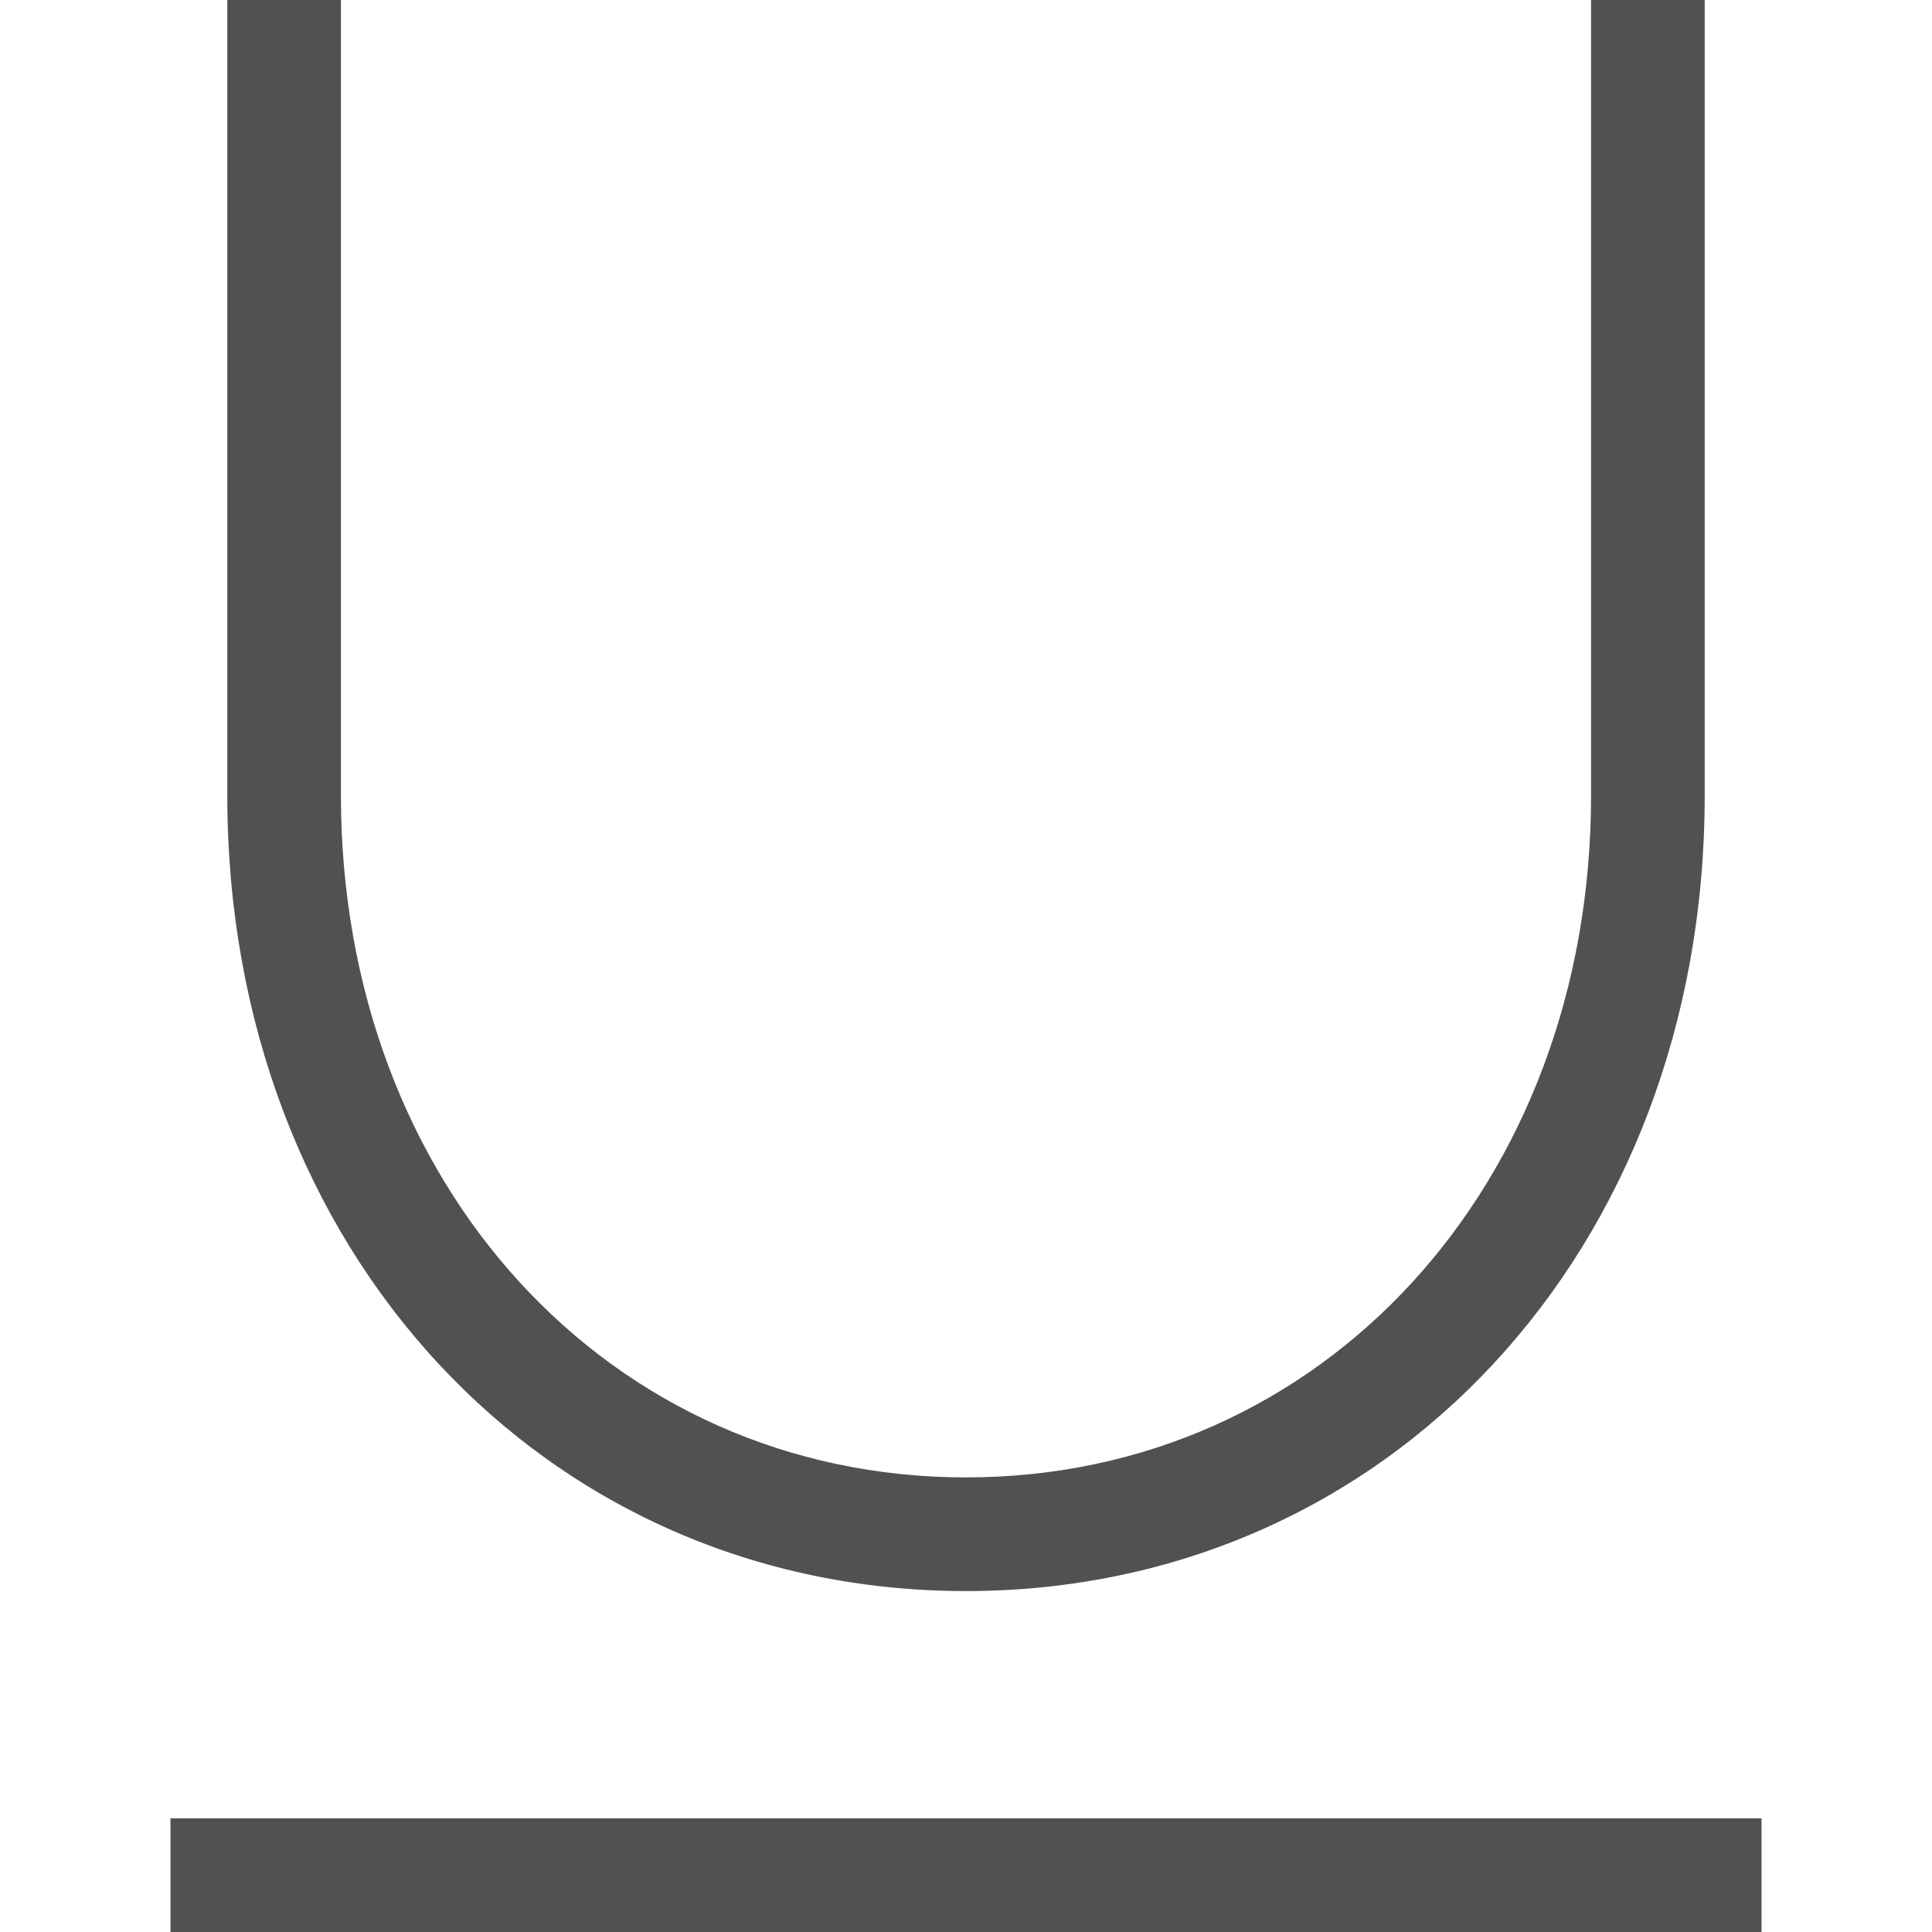 <?xml version="1.0" standalone="no"?><!DOCTYPE svg PUBLIC "-//W3C//DTD SVG 1.1//EN" "http://www.w3.org/Graphics/SVG/1.1/DTD/svg11.dtd"><svg t="1598335046966" class="icon" viewBox="0 0 1024 1024" version="1.1" xmlns="http://www.w3.org/2000/svg" p-id="4329" xmlns:xlink="http://www.w3.org/1999/xlink" width="200" height="200"><defs><style type="text/css"></style></defs><path d="M90.353 963.765h843.294v60.235H90.353z" fill="#515151" p-id="4330"></path><path d="M512 843.294C288.527 843.294 120.471 662.588 120.471 421.647V0h60.235v421.647c0 206.005 142.155 361.412 331.294 361.412s331.294-155.407 331.294-361.412V0h60.235v421.647c0 240.941-168.056 421.647-391.529 421.647z" fill="#515151" p-id="4331"></path></svg>